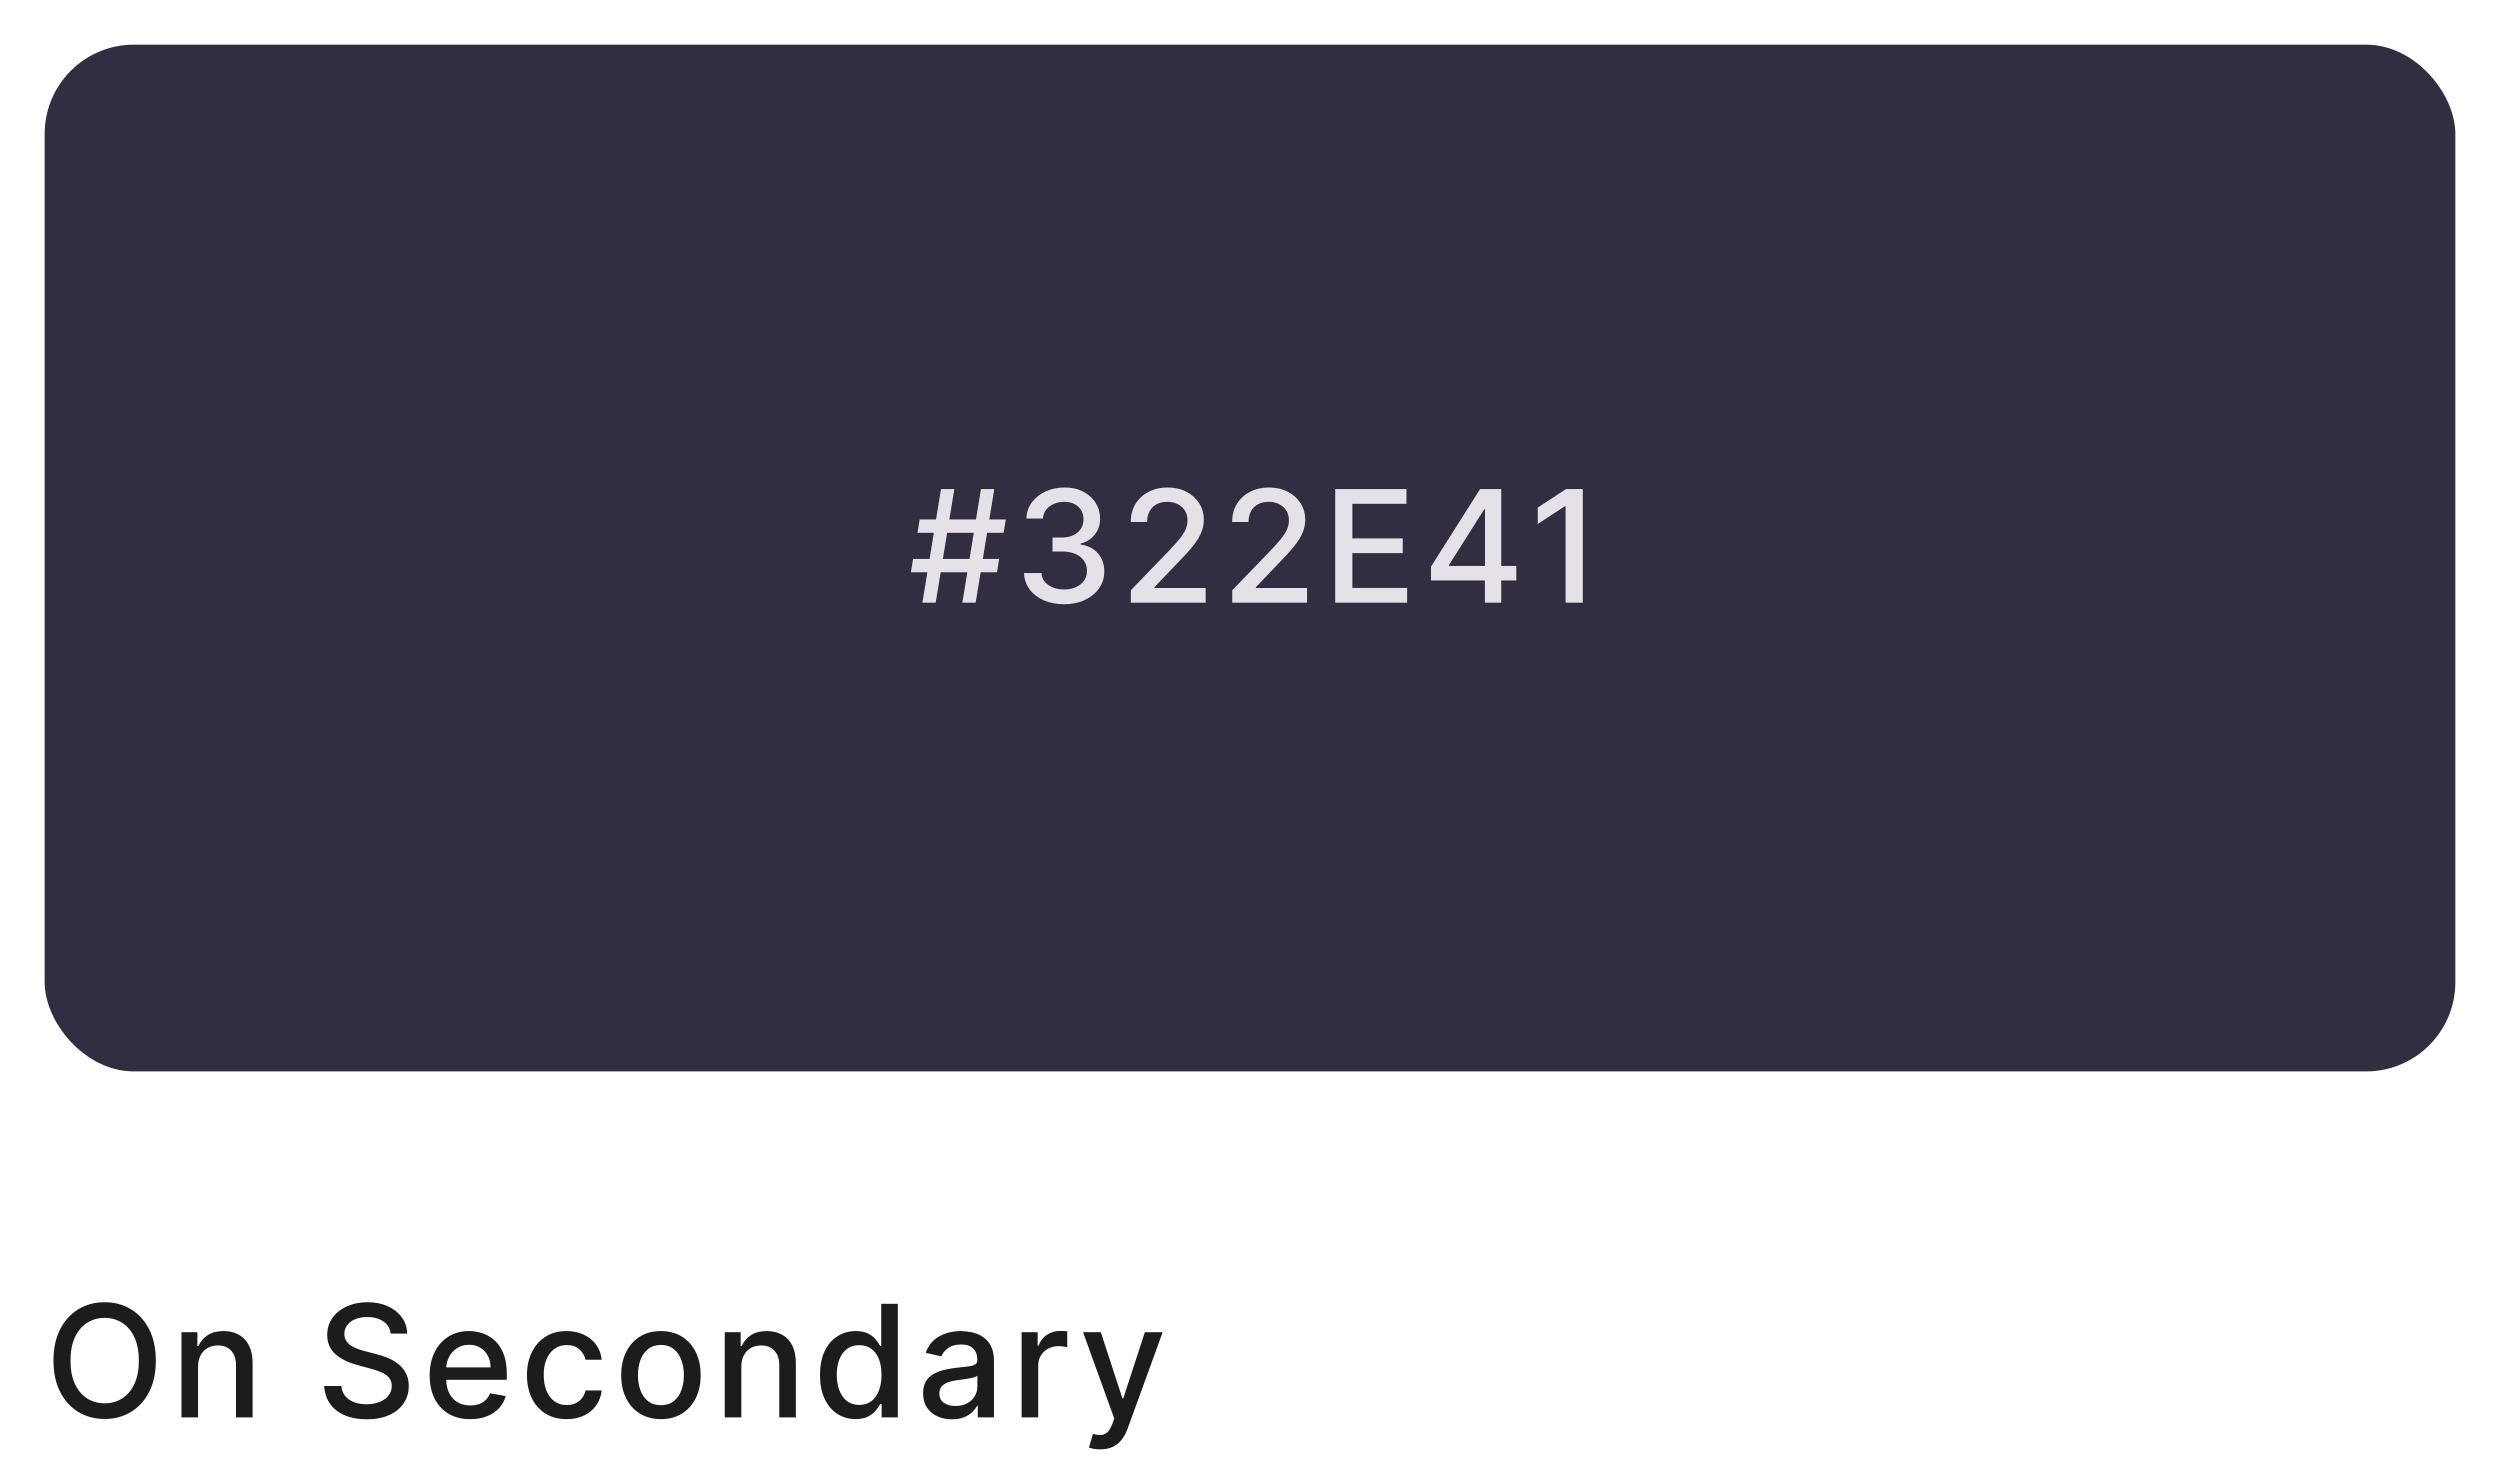 <svg width="224" height="133" viewBox="0 0 224 133" fill="none" xmlns="http://www.w3.org/2000/svg">
<g filter="url(#filter0_d_825_497)">
<rect x="4" y="3" width="216" height="92" rx="8" fill="#322E41"/>
</g>
<path d="M86.225 54L87.895 43.818H89.088L87.418 54H86.225ZM81.616 51.276L81.81 50.082H89.526L89.332 51.276H81.616ZM82.645 54L84.316 43.818H85.509L83.838 54H82.645ZM82.208 47.736L82.401 46.543H90.118L89.924 47.736H82.208ZM95.345 54.139C94.663 54.139 94.053 54.022 93.516 53.786C92.982 53.551 92.56 53.224 92.248 52.807C91.94 52.386 91.774 51.899 91.751 51.345H93.312C93.332 51.647 93.433 51.909 93.615 52.131C93.801 52.349 94.043 52.519 94.341 52.638C94.639 52.757 94.971 52.817 95.335 52.817C95.737 52.817 96.091 52.747 96.399 52.608C96.711 52.469 96.955 52.275 97.13 52.026C97.306 51.774 97.394 51.484 97.394 51.156C97.394 50.815 97.306 50.515 97.13 50.256C96.958 49.995 96.704 49.789 96.37 49.64C96.038 49.491 95.637 49.416 95.166 49.416H94.306V48.163H95.166C95.544 48.163 95.876 48.095 96.161 47.959C96.449 47.824 96.674 47.635 96.837 47.393C96.999 47.148 97.081 46.861 97.081 46.533C97.081 46.218 97.009 45.944 96.867 45.712C96.728 45.477 96.529 45.293 96.27 45.16C96.015 45.028 95.713 44.962 95.365 44.962C95.034 44.962 94.724 45.023 94.436 45.146C94.151 45.265 93.919 45.437 93.74 45.663C93.561 45.885 93.465 46.151 93.451 46.463H91.965C91.981 45.913 92.144 45.429 92.452 45.011C92.763 44.594 93.174 44.267 93.685 44.032C94.195 43.797 94.762 43.679 95.385 43.679C96.038 43.679 96.602 43.807 97.076 44.062C97.553 44.314 97.921 44.65 98.179 45.071C98.441 45.492 98.57 45.953 98.567 46.453C98.57 47.023 98.411 47.507 98.09 47.905C97.772 48.303 97.347 48.569 96.817 48.705V48.785C97.493 48.888 98.017 49.156 98.388 49.59C98.763 50.024 98.948 50.563 98.945 51.206C98.948 51.766 98.792 52.268 98.478 52.712C98.166 53.157 97.74 53.506 97.2 53.761C96.66 54.013 96.041 54.139 95.345 54.139ZM101.324 54V52.886L104.769 49.317C105.137 48.929 105.441 48.589 105.679 48.298C105.921 48.003 106.102 47.722 106.221 47.457C106.34 47.192 106.4 46.91 106.4 46.612C106.4 46.274 106.321 45.983 106.161 45.737C106.002 45.489 105.785 45.298 105.51 45.166C105.235 45.03 104.925 44.962 104.581 44.962C104.216 44.962 103.898 45.036 103.626 45.185C103.354 45.334 103.145 45.545 103 45.817C102.854 46.089 102.781 46.407 102.781 46.771H101.314C101.314 46.151 101.457 45.61 101.742 45.146C102.027 44.682 102.418 44.322 102.915 44.067C103.412 43.808 103.977 43.679 104.61 43.679C105.25 43.679 105.813 43.807 106.301 44.062C106.791 44.314 107.174 44.658 107.449 45.096C107.724 45.53 107.862 46.021 107.862 46.568C107.862 46.945 107.791 47.315 107.648 47.676C107.509 48.037 107.265 48.44 106.917 48.884C106.569 49.325 106.085 49.86 105.465 50.49L103.442 52.608V52.682H108.026V54H101.324ZM110.41 54V52.886L113.855 49.317C114.223 48.929 114.527 48.589 114.765 48.298C115.007 48.003 115.188 47.722 115.307 47.457C115.426 47.192 115.486 46.91 115.486 46.612C115.486 46.274 115.407 45.983 115.247 45.737C115.088 45.489 114.871 45.298 114.596 45.166C114.321 45.03 114.011 44.962 113.666 44.962C113.302 44.962 112.984 45.036 112.712 45.185C112.44 45.334 112.231 45.545 112.085 45.817C111.94 46.089 111.867 46.407 111.867 46.771H110.4C110.4 46.151 110.543 45.61 110.828 45.146C111.113 44.682 111.504 44.322 112.001 44.067C112.498 43.808 113.063 43.679 113.696 43.679C114.336 43.679 114.899 43.807 115.387 44.062C115.877 44.314 116.26 44.658 116.535 45.096C116.81 45.53 116.948 46.021 116.948 46.568C116.948 46.945 116.876 47.315 116.734 47.676C116.595 48.037 116.351 48.44 116.003 48.884C115.655 49.325 115.171 49.86 114.551 50.49L112.528 52.608V52.682H117.112V54H110.41ZM119.635 54V43.818H126.019V45.141H121.171V48.243H125.686V49.56H121.171V52.678H126.078V54H119.635ZM128.218 52.011V50.769L132.618 43.818H133.597V45.648H132.976L129.829 50.629V50.709H135.859V52.011H128.218ZM133.045 54V51.633L133.055 51.067V43.818H134.512V54H133.045ZM141.818 43.818V54H140.277V45.359H140.217L137.781 46.95V45.479L140.321 43.818H141.818Z" fill="#E6E1E6"/>
<path d="M13.963 121.909C13.963 122.996 13.764 123.931 13.367 124.713C12.969 125.492 12.424 126.092 11.731 126.513C11.041 126.93 10.258 127.139 9.379 127.139C8.498 127.139 7.71 126.93 7.018 126.513C6.328 126.092 5.785 125.49 5.387 124.708C4.989 123.926 4.79 122.993 4.79 121.909C4.79 120.822 4.989 119.889 5.387 119.11C5.785 118.328 6.328 117.728 7.018 117.31C7.71 116.889 8.498 116.679 9.379 116.679C10.258 116.679 11.041 116.889 11.731 117.31C12.424 117.728 12.969 118.328 13.367 119.11C13.764 119.889 13.963 120.822 13.963 121.909ZM12.442 121.909C12.442 121.08 12.307 120.383 12.039 119.816C11.774 119.246 11.409 118.815 10.945 118.523C10.485 118.228 9.963 118.081 9.379 118.081C8.793 118.081 8.269 118.228 7.808 118.523C7.348 118.815 6.983 119.246 6.714 119.816C6.449 120.383 6.317 121.08 6.317 121.909C6.317 122.738 6.449 123.437 6.714 124.007C6.983 124.574 7.348 125.005 7.808 125.3C8.269 125.591 8.793 125.737 9.379 125.737C9.963 125.737 10.485 125.591 10.945 125.3C11.409 125.005 11.774 124.574 12.039 124.007C12.307 123.437 12.442 122.738 12.442 121.909ZM17.746 122.466V127H16.259V119.364H17.686V120.607H17.78C17.956 120.202 18.231 119.877 18.606 119.632C18.983 119.387 19.459 119.264 20.032 119.264C20.553 119.264 21.009 119.374 21.4 119.592C21.791 119.808 22.094 120.129 22.309 120.557C22.525 120.984 22.633 121.513 22.633 122.143V127H21.146V122.322C21.146 121.768 21.002 121.336 20.714 121.024C20.425 120.709 20.029 120.552 19.525 120.552C19.181 120.552 18.874 120.626 18.606 120.776C18.34 120.925 18.13 121.143 17.974 121.432C17.822 121.717 17.746 122.062 17.746 122.466ZM35.004 119.493C34.951 119.022 34.732 118.658 34.348 118.399C33.963 118.137 33.479 118.006 32.896 118.006C32.478 118.006 32.117 118.073 31.812 118.205C31.507 118.335 31.27 118.513 31.101 118.742C30.936 118.968 30.853 119.224 30.853 119.513C30.853 119.755 30.909 119.964 31.022 120.139C31.138 120.315 31.288 120.462 31.474 120.582C31.663 120.698 31.865 120.795 32.081 120.875C32.296 120.951 32.503 121.014 32.702 121.064L33.696 121.322C34.021 121.402 34.354 121.51 34.696 121.646C35.037 121.781 35.354 121.96 35.645 122.183C35.937 122.405 36.172 122.68 36.351 123.008C36.533 123.336 36.625 123.729 36.625 124.186C36.625 124.763 36.475 125.275 36.177 125.722C35.882 126.17 35.453 126.523 34.89 126.781C34.329 127.04 33.652 127.169 32.856 127.169C32.094 127.169 31.434 127.048 30.878 126.806C30.321 126.564 29.885 126.221 29.57 125.777C29.255 125.33 29.081 124.799 29.048 124.186H30.589C30.619 124.554 30.738 124.861 30.947 125.106C31.159 125.348 31.429 125.528 31.758 125.648C32.089 125.764 32.452 125.822 32.846 125.822C33.28 125.822 33.666 125.754 34.005 125.618C34.346 125.479 34.614 125.286 34.81 125.041C35.006 124.793 35.103 124.503 35.103 124.171C35.103 123.87 35.017 123.623 34.845 123.43C34.676 123.238 34.445 123.079 34.154 122.953C33.865 122.827 33.539 122.716 33.174 122.62L31.971 122.292C31.156 122.07 30.51 121.743 30.032 121.312C29.558 120.882 29.321 120.312 29.321 119.602C29.321 119.016 29.48 118.504 29.799 118.066C30.117 117.629 30.548 117.289 31.091 117.047C31.635 116.802 32.248 116.679 32.931 116.679C33.62 116.679 34.228 116.8 34.755 117.042C35.286 117.284 35.703 117.617 36.008 118.041C36.313 118.462 36.472 118.946 36.485 119.493H35.004ZM42.132 127.154C41.38 127.154 40.732 126.993 40.188 126.672C39.648 126.347 39.23 125.891 38.935 125.305C38.644 124.715 38.498 124.024 38.498 123.232C38.498 122.449 38.644 121.76 38.935 121.163C39.23 120.567 39.642 120.101 40.169 119.766C40.699 119.432 41.319 119.264 42.028 119.264C42.459 119.264 42.876 119.335 43.281 119.478C43.685 119.621 44.048 119.844 44.37 120.149C44.691 120.454 44.944 120.85 45.13 121.337C45.316 121.821 45.409 122.41 45.409 123.102V123.629H39.338V122.516H43.952C43.952 122.125 43.872 121.778 43.713 121.477C43.554 121.172 43.33 120.931 43.042 120.756C42.757 120.58 42.422 120.492 42.038 120.492C41.62 120.492 41.256 120.595 40.944 120.8C40.636 121.003 40.397 121.268 40.228 121.596C40.062 121.921 39.98 122.274 39.98 122.655V123.525C39.98 124.035 40.069 124.469 40.248 124.827C40.43 125.185 40.684 125.459 41.009 125.648C41.334 125.833 41.713 125.926 42.147 125.926C42.429 125.926 42.686 125.886 42.918 125.807C43.15 125.724 43.35 125.601 43.519 125.439C43.688 125.277 43.818 125.076 43.907 124.837L45.314 125.091C45.201 125.505 44.999 125.868 44.708 126.18C44.419 126.488 44.056 126.728 43.619 126.901C43.185 127.07 42.689 127.154 42.132 127.154ZM50.775 127.154C50.035 127.154 49.399 126.987 48.865 126.652C48.335 126.314 47.927 125.848 47.642 125.255C47.357 124.662 47.215 123.982 47.215 123.217C47.215 122.441 47.361 121.757 47.652 121.163C47.944 120.567 48.355 120.101 48.885 119.766C49.416 119.432 50.04 119.264 50.76 119.264C51.34 119.264 51.857 119.372 52.311 119.587C52.765 119.799 53.131 120.098 53.409 120.482C53.691 120.867 53.858 121.316 53.912 121.83H52.465C52.385 121.472 52.203 121.163 51.918 120.905C51.636 120.646 51.258 120.517 50.784 120.517C50.37 120.517 50.007 120.626 49.696 120.845C49.387 121.061 49.147 121.369 48.975 121.77C48.802 122.168 48.716 122.638 48.716 123.182C48.716 123.739 48.801 124.219 48.97 124.624C49.139 125.028 49.377 125.341 49.686 125.563C49.997 125.785 50.364 125.896 50.784 125.896C51.066 125.896 51.321 125.845 51.55 125.742C51.782 125.636 51.976 125.485 52.132 125.29C52.291 125.094 52.402 124.859 52.465 124.584H53.912C53.858 125.078 53.698 125.518 53.429 125.906C53.161 126.294 52.801 126.599 52.35 126.821C51.903 127.043 51.378 127.154 50.775 127.154ZM59.218 127.154C58.502 127.154 57.877 126.99 57.344 126.662C56.81 126.334 56.396 125.875 56.101 125.285C55.806 124.695 55.658 124.005 55.658 123.217C55.658 122.424 55.806 121.732 56.101 121.138C56.396 120.545 56.81 120.085 57.344 119.756C57.877 119.428 58.502 119.264 59.218 119.264C59.934 119.264 60.559 119.428 61.092 119.756C61.626 120.085 62.04 120.545 62.335 121.138C62.63 121.732 62.778 122.424 62.778 123.217C62.778 124.005 62.63 124.695 62.335 125.285C62.04 125.875 61.626 126.334 61.092 126.662C60.559 126.99 59.934 127.154 59.218 127.154ZM59.223 125.906C59.687 125.906 60.071 125.784 60.376 125.538C60.681 125.293 60.907 124.967 61.052 124.559C61.202 124.151 61.276 123.702 61.276 123.212C61.276 122.724 61.202 122.277 61.052 121.869C60.907 121.458 60.681 121.129 60.376 120.88C60.071 120.631 59.687 120.507 59.223 120.507C58.755 120.507 58.368 120.631 58.059 120.88C57.755 121.129 57.528 121.458 57.378 121.869C57.233 122.277 57.16 122.724 57.16 123.212C57.16 123.702 57.233 124.151 57.378 124.559C57.528 124.967 57.755 125.293 58.059 125.538C58.368 125.784 58.755 125.906 59.223 125.906ZM66.423 122.466V127H64.937V119.364H66.364V120.607H66.458C66.634 120.202 66.909 119.877 67.283 119.632C67.661 119.387 68.137 119.264 68.71 119.264C69.231 119.264 69.686 119.374 70.077 119.592C70.469 119.808 70.772 120.129 70.987 120.557C71.203 120.984 71.31 121.513 71.31 122.143V127H69.824V122.322C69.824 121.768 69.68 121.336 69.391 121.024C69.103 120.709 68.707 120.552 68.203 120.552C67.858 120.552 67.552 120.626 67.283 120.776C67.018 120.925 66.808 121.143 66.652 121.432C66.499 121.717 66.423 122.062 66.423 122.466ZM76.663 127.149C76.046 127.149 75.496 126.992 75.012 126.677C74.531 126.359 74.154 125.906 73.879 125.32C73.607 124.73 73.471 124.022 73.471 123.197C73.471 122.371 73.608 121.665 73.883 121.079C74.162 120.492 74.543 120.043 75.027 119.732C75.511 119.42 76.059 119.264 76.673 119.264C77.147 119.264 77.528 119.344 77.816 119.503C78.108 119.659 78.333 119.841 78.492 120.05C78.655 120.259 78.781 120.442 78.87 120.602H78.96V116.818H80.446V127H78.994V125.812H78.87C78.781 125.974 78.651 126.16 78.482 126.369C78.317 126.577 78.088 126.76 77.796 126.915C77.504 127.071 77.127 127.149 76.663 127.149ZM76.991 125.881C77.418 125.881 77.78 125.769 78.075 125.543C78.373 125.315 78.598 124.998 78.751 124.594C78.906 124.189 78.984 123.719 78.984 123.182C78.984 122.652 78.908 122.187 78.756 121.79C78.603 121.392 78.379 121.082 78.085 120.86C77.79 120.638 77.425 120.527 76.991 120.527C76.543 120.527 76.171 120.643 75.872 120.875C75.574 121.107 75.349 121.424 75.196 121.825C75.047 122.226 74.972 122.678 74.972 123.182C74.972 123.692 75.049 124.151 75.201 124.559C75.353 124.967 75.579 125.29 75.877 125.528C76.179 125.764 76.55 125.881 76.991 125.881ZM85.29 127.169C84.806 127.169 84.368 127.08 83.978 126.901C83.586 126.718 83.276 126.455 83.048 126.11C82.822 125.765 82.71 125.343 82.71 124.842C82.71 124.411 82.793 124.057 82.958 123.778C83.124 123.5 83.348 123.28 83.629 123.117C83.911 122.955 84.226 122.832 84.574 122.749C84.922 122.666 85.277 122.603 85.638 122.56C86.095 122.507 86.467 122.464 86.752 122.431C87.037 122.395 87.244 122.337 87.373 122.257C87.502 122.178 87.567 122.048 87.567 121.869V121.835C87.567 121.4 87.444 121.064 87.199 120.825C86.957 120.587 86.596 120.467 86.115 120.467C85.615 120.467 85.22 120.578 84.932 120.8C84.647 121.019 84.45 121.263 84.34 121.531L82.943 121.213C83.109 120.749 83.351 120.375 83.669 120.089C83.991 119.801 84.36 119.592 84.778 119.463C85.195 119.33 85.635 119.264 86.095 119.264C86.4 119.264 86.723 119.301 87.065 119.374C87.409 119.443 87.731 119.572 88.029 119.761C88.331 119.95 88.578 120.22 88.77 120.572C88.962 120.92 89.058 121.372 89.058 121.929V127H87.607V125.956H87.547C87.451 126.148 87.307 126.337 87.115 126.523C86.922 126.708 86.675 126.862 86.374 126.985C86.072 127.108 85.711 127.169 85.29 127.169ZM85.613 125.976C86.024 125.976 86.375 125.895 86.667 125.732C86.962 125.57 87.186 125.358 87.338 125.096C87.494 124.831 87.572 124.547 87.572 124.246V123.261C87.519 123.314 87.416 123.364 87.264 123.411C87.115 123.454 86.944 123.492 86.752 123.525C86.559 123.555 86.372 123.583 86.19 123.609C86.007 123.633 85.855 123.652 85.732 123.669C85.444 123.705 85.181 123.767 84.942 123.853C84.707 123.939 84.518 124.063 84.375 124.226C84.236 124.385 84.166 124.597 84.166 124.862C84.166 125.23 84.302 125.509 84.574 125.697C84.846 125.883 85.192 125.976 85.613 125.976ZM91.538 127V119.364H92.975V120.577H93.055C93.194 120.166 93.439 119.843 93.79 119.607C94.145 119.369 94.546 119.249 94.994 119.249C95.086 119.249 95.196 119.253 95.322 119.259C95.451 119.266 95.552 119.274 95.625 119.284V120.706C95.565 120.689 95.459 120.671 95.307 120.651C95.154 120.628 95.002 120.616 94.849 120.616C94.498 120.616 94.185 120.691 93.91 120.84C93.638 120.986 93.423 121.19 93.263 121.452C93.104 121.71 93.025 122.005 93.025 122.337V127H91.538ZM98.584 129.864C98.361 129.864 98.159 129.845 97.977 129.809C97.795 129.776 97.659 129.739 97.569 129.7L97.927 128.482C98.199 128.554 98.441 128.586 98.653 128.576C98.865 128.566 99.052 128.487 99.215 128.337C99.381 128.188 99.526 127.945 99.652 127.607L99.836 127.099L97.042 119.364H98.633L100.567 125.29H100.647L102.581 119.364H104.176L101.029 128.019C100.884 128.417 100.698 128.753 100.473 129.028C100.247 129.307 99.979 129.516 99.667 129.655C99.356 129.794 98.994 129.864 98.584 129.864Z" fill="#1C1B1E"/>
<defs>
<filter id="filter0_d_825_497" x="0" y="0" width="224" height="100" filterUnits="userSpaceOnUse" color-interpolation-filters="sRGB">
<feFlood flood-opacity="0" result="BackgroundImageFix"/>
<feColorMatrix in="SourceAlpha" type="matrix" values="0 0 0 0 0 0 0 0 0 0 0 0 0 0 0 0 0 0 127 0" result="hardAlpha"/>
<feOffset dy="1"/>
<feGaussianBlur stdDeviation="2"/>
<feComposite in2="hardAlpha" operator="out"/>
<feColorMatrix type="matrix" values="0 0 0 0 0 0 0 0 0 0 0 0 0 0 0 0 0 0 0.1 0"/>
<feBlend mode="normal" in2="BackgroundImageFix" result="effect1_dropShadow_825_497"/>
<feBlend mode="normal" in="SourceGraphic" in2="effect1_dropShadow_825_497" result="shape"/>
</filter>
</defs>
</svg>
